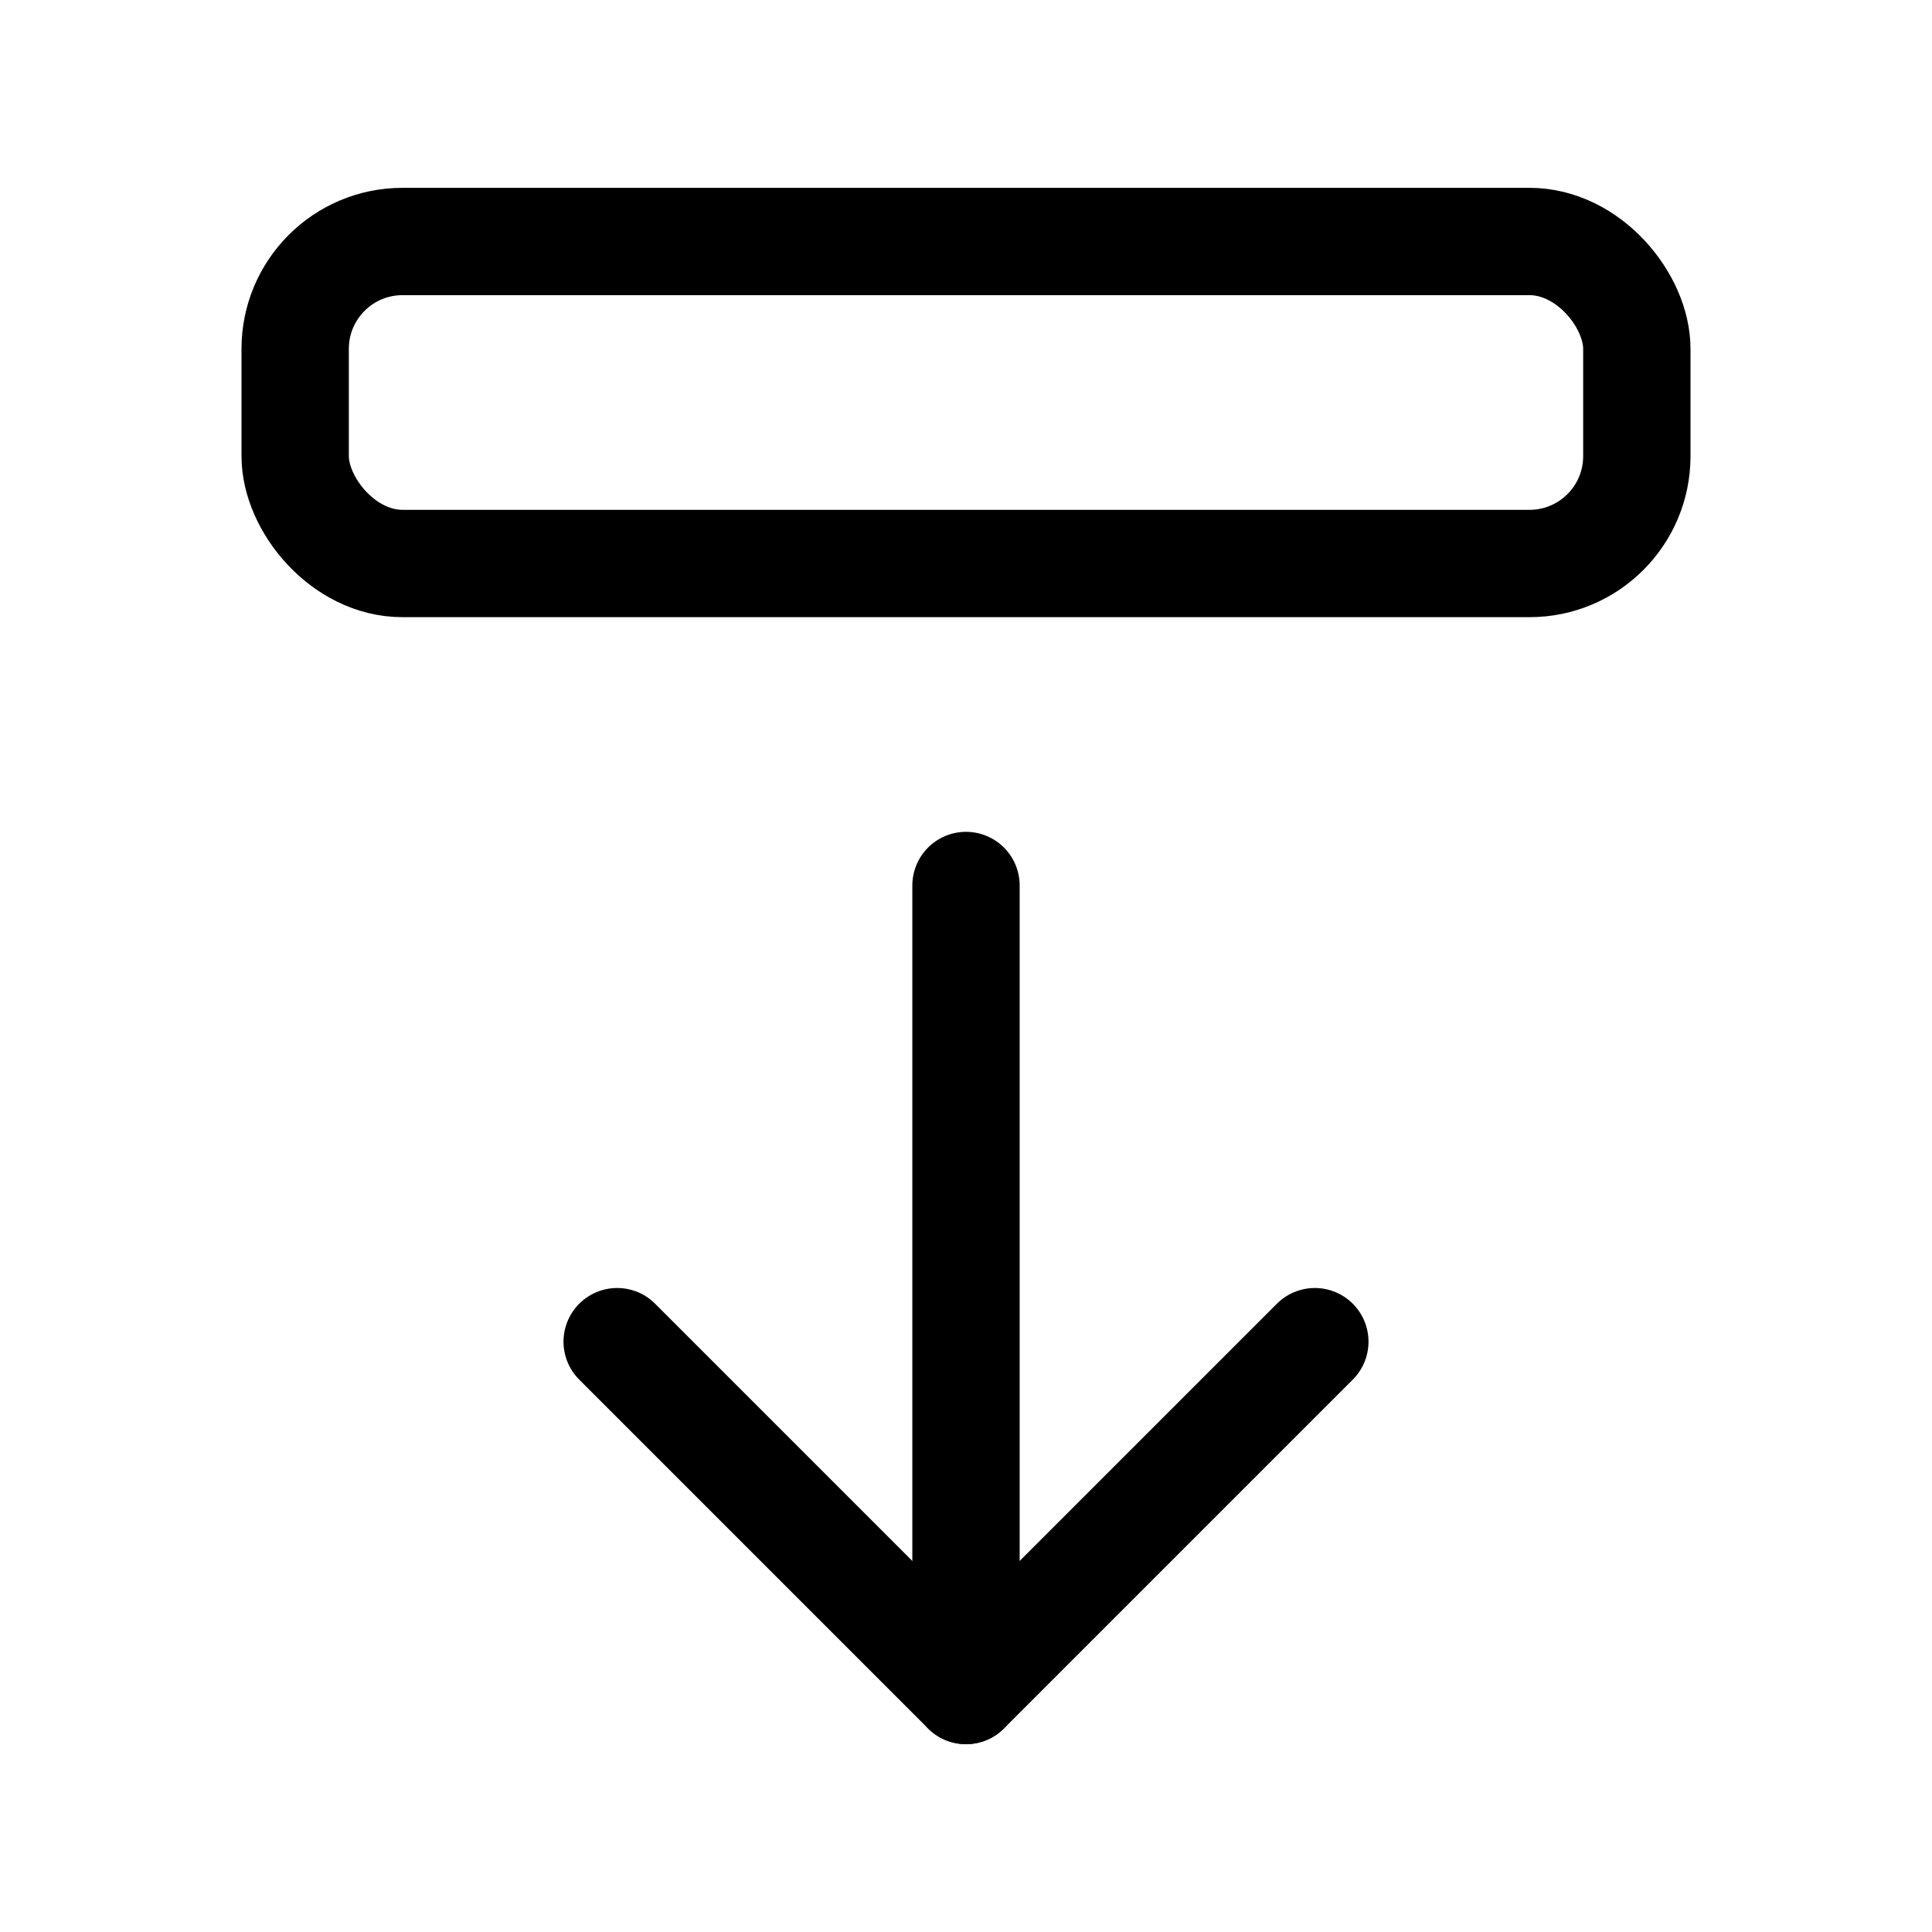 <svg xmlns="http://www.w3.org/2000/svg" height="18" width="18" viewBox="0 0 18 18"><title>move obj down</title><g fill="none" stroke="currentColor" class="nc-icon-wrapper"><polyline points="12.25 12.5 9 15.75 5.75 12.5" stroke-linecap="round" stroke-linejoin="round" stroke="currentColor"></polyline><line x1="9" y1="15.75" x2="9" y2="8.25" stroke-linecap="round" stroke-linejoin="round" stroke="currentColor"></line><rect x="2.75" y="2.25" width="12.5" height="3" rx="1" ry="1" transform="translate(18 7.5) rotate(-180)" stroke-linecap="round" stroke-linejoin="round"></rect></g></svg>